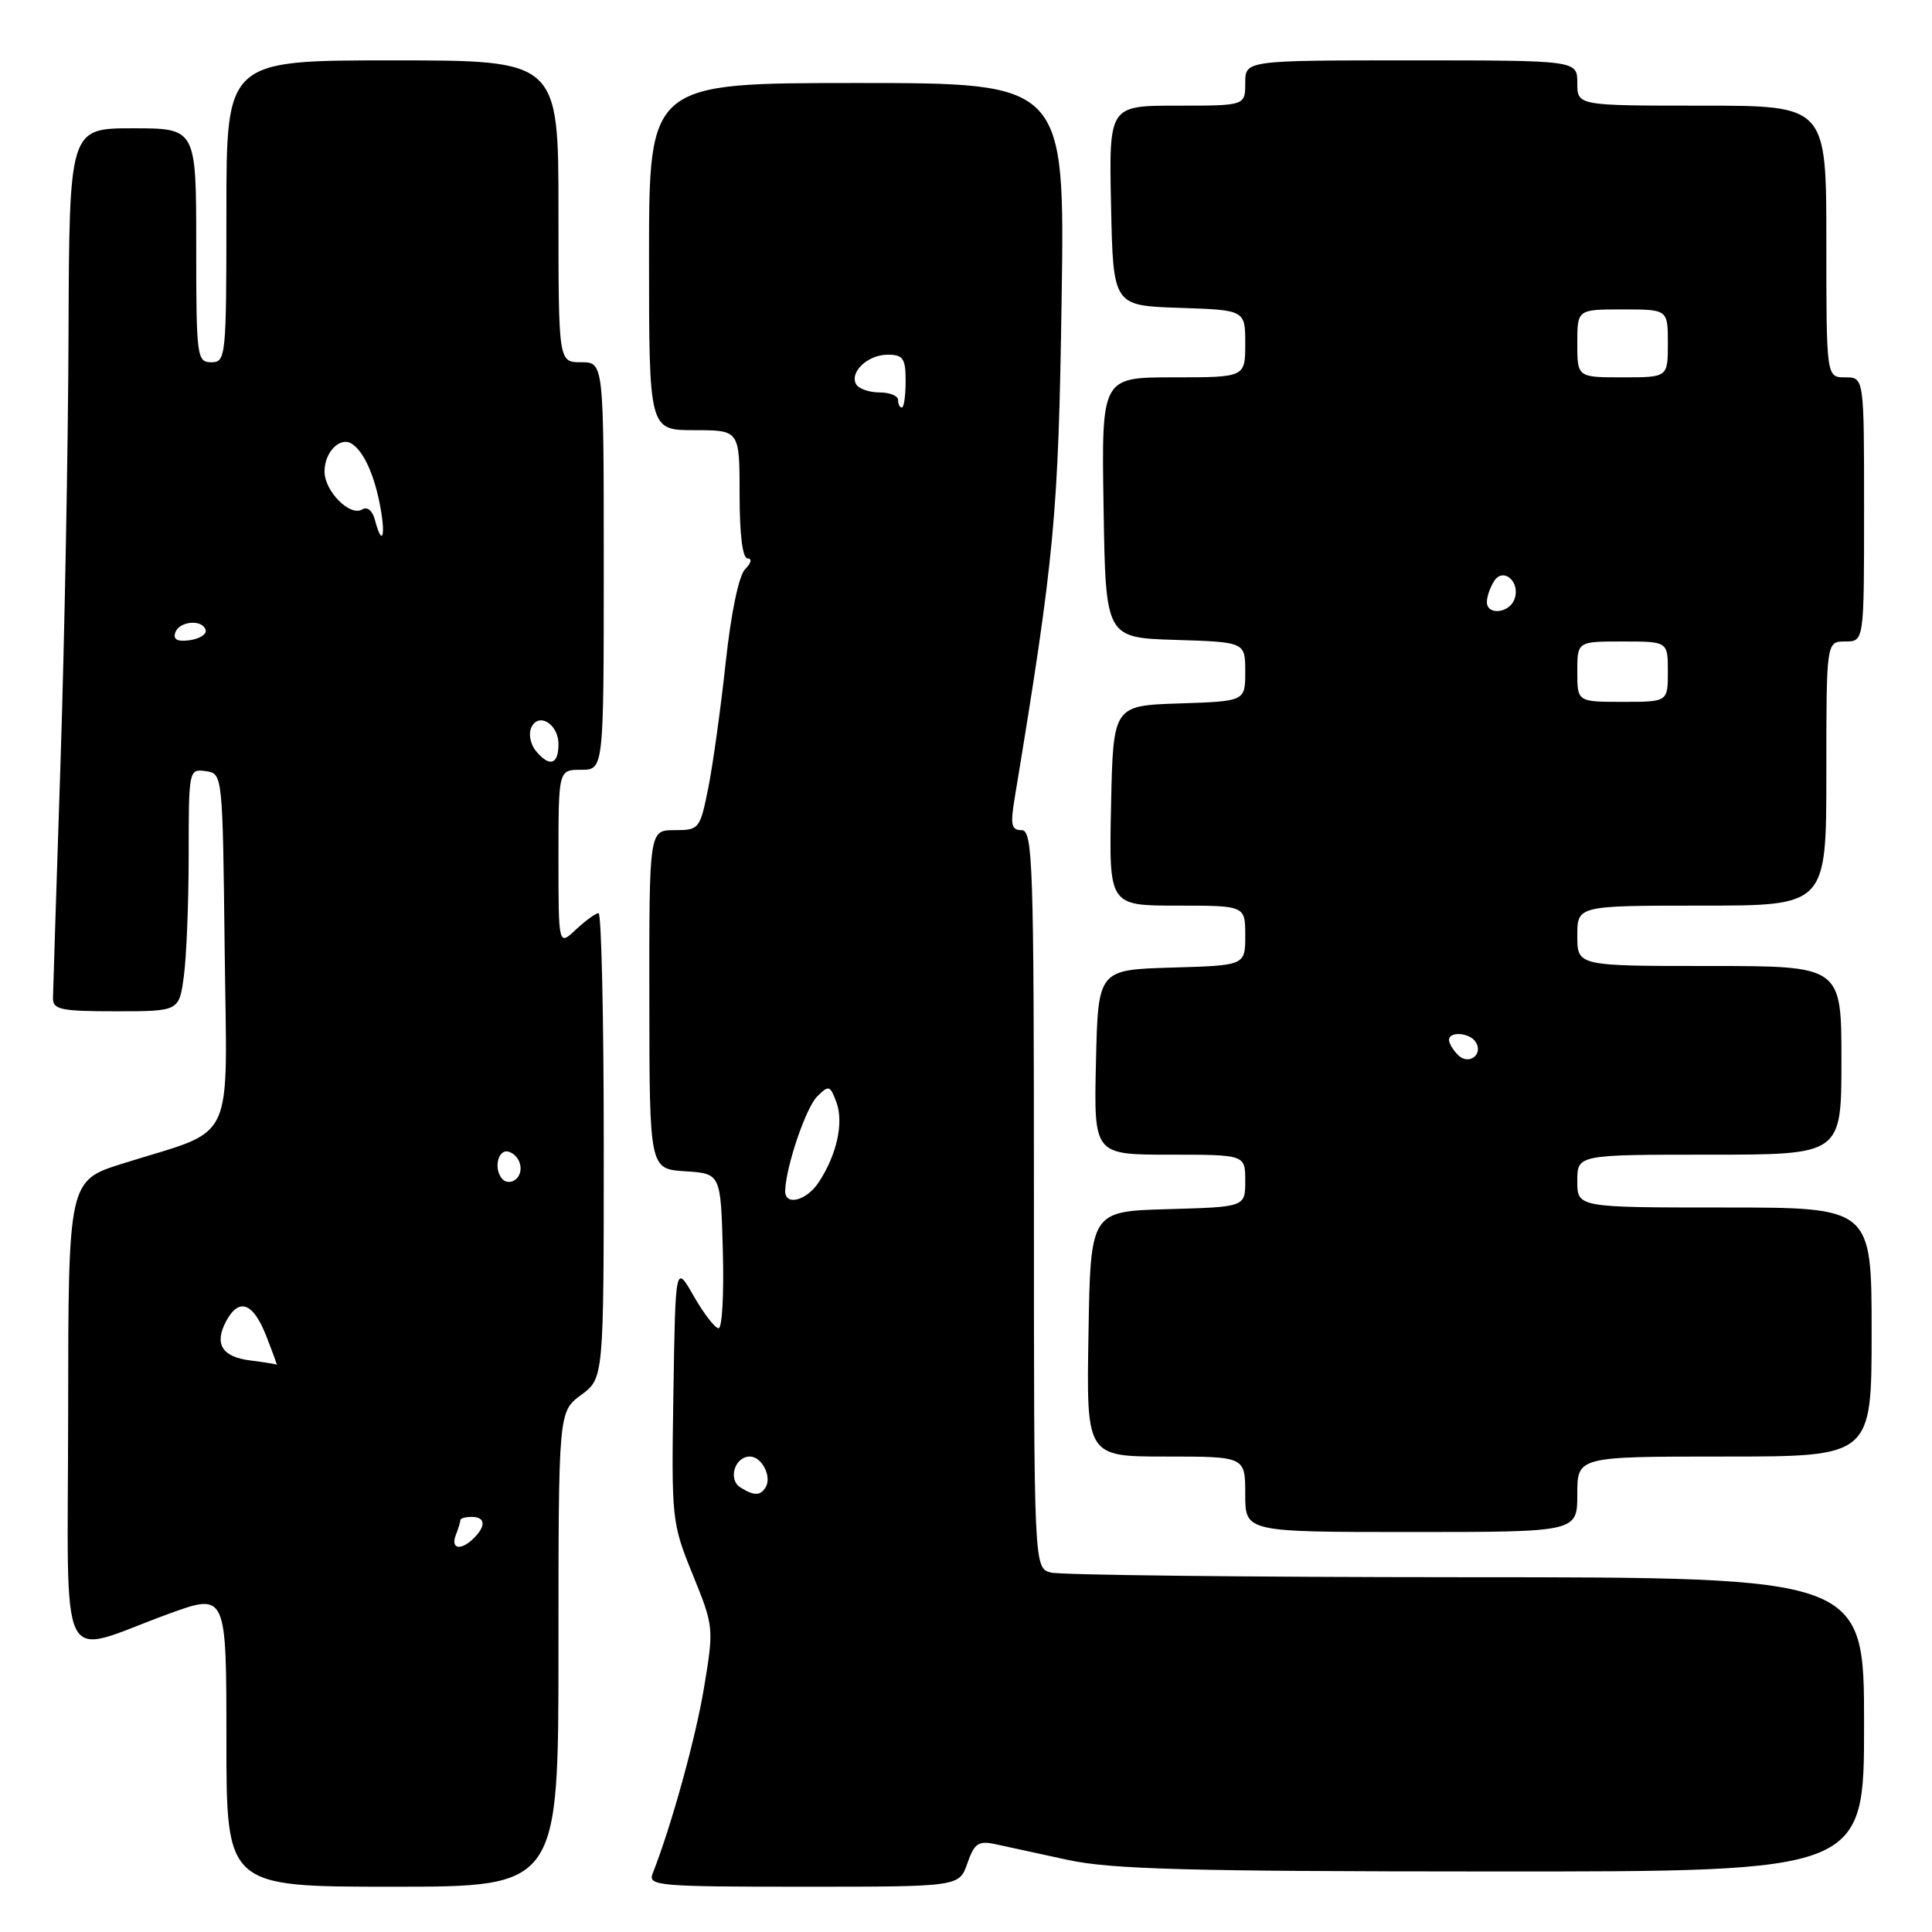 <?xml version="1.0" encoding="UTF-8" standalone="no"?>
<!DOCTYPE svg PUBLIC "-//W3C//DTD SVG 1.1//EN" "http://www.w3.org/Graphics/SVG/1.1/DTD/svg11.dtd" >
<svg xmlns="http://www.w3.org/2000/svg" xmlns:xlink="http://www.w3.org/1999/xlink" version="1.1" viewBox="0 0 256 256">
 <g >
 <path fill="currentColor"
d=" M 74.00 218.53 C 74.00 187.06 74.00 187.06 77.00 184.84 C 80.00 182.62 80.00 182.62 80.00 151.81 C 80.00 134.87 79.69 121.00 79.31 121.00 C 78.94 121.00 77.59 121.98 76.31 123.17 C 74.00 125.35 74.00 125.35 74.00 113.67 C 74.00 102.00 74.00 102.00 77.00 102.00 C 80.00 102.00 80.00 102.00 80.00 75.00 C 80.00 48.00 80.00 48.00 77.00 48.00 C 74.00 48.00 74.00 48.00 74.00 28.00 C 74.00 8.00 74.00 8.00 52.00 8.00 C 30.00 8.00 30.00 8.00 30.00 28.00 C 30.00 47.33 29.93 48.00 28.00 48.00 C 26.09 48.00 26.00 47.33 26.00 32.50 C 26.00 17.00 26.00 17.00 17.59 17.00 C 9.18 17.00 9.18 17.00 9.08 44.25 C 9.03 59.24 8.55 84.78 8.02 101.00 C 7.48 117.22 7.04 131.29 7.02 132.25 C 7.00 133.78 8.06 134.00 15.36 134.00 C 23.73 134.00 23.73 134.00 24.36 129.36 C 24.71 126.81 25.00 119.58 25.00 113.29 C 25.00 102.01 25.03 101.87 27.25 102.18 C 29.50 102.50 29.50 102.50 29.77 125.79 C 30.07 152.31 31.46 149.39 16.28 154.17 C 9.05 156.44 9.05 156.44 9.03 187.24 C 9.00 222.51 7.41 219.30 22.25 213.88 C 30.00 211.05 30.00 211.05 30.00 230.53 C 30.00 250.00 30.00 250.00 52.00 250.00 C 74.00 250.00 74.00 250.00 74.00 218.53 Z  M 128.18 246.90 C 129.11 244.25 129.64 243.88 131.88 244.36 C 133.32 244.67 137.65 245.61 141.50 246.45 C 147.23 247.69 157.47 247.97 197.75 247.98 C 247.00 248.00 247.00 248.00 247.00 228.50 C 247.00 209.00 247.00 209.00 194.25 208.99 C 165.24 208.98 140.49 208.70 139.25 208.37 C 137.00 207.77 137.00 207.77 137.00 158.88 C 137.00 114.39 136.85 110.00 135.37 110.00 C 134.01 110.00 133.86 109.30 134.45 105.75 C 139.75 73.63 140.24 68.39 140.67 39.75 C 141.10 11.00 141.10 11.00 113.55 11.00 C 86.00 11.00 86.00 11.00 86.00 34.00 C 86.00 57.00 86.00 57.00 92.00 57.00 C 98.00 57.00 98.00 57.00 98.00 65.50 C 98.00 70.88 98.39 74.00 99.07 74.00 C 99.68 74.00 99.54 74.61 98.75 75.40 C 97.90 76.24 96.87 81.17 96.15 87.86 C 95.49 93.95 94.45 101.42 93.84 104.46 C 92.75 109.86 92.64 110.00 89.37 110.00 C 86.02 110.00 86.02 110.00 86.04 132.45 C 86.06 154.89 86.06 154.89 90.78 155.20 C 95.50 155.50 95.50 155.50 95.78 165.75 C 95.94 171.39 95.69 176.00 95.22 176.00 C 94.75 176.00 93.27 174.09 91.93 171.75 C 89.50 167.50 89.50 167.50 89.23 184.59 C 88.96 201.35 89.01 201.81 91.79 208.64 C 94.58 215.51 94.60 215.70 93.30 223.55 C 92.18 230.31 88.98 241.90 86.48 248.25 C 85.83 249.88 87.17 250.00 106.45 250.00 C 127.10 250.00 127.10 250.00 128.18 246.90 Z  M 209.00 198.00 C 209.00 193.00 209.00 193.00 228.50 193.00 C 248.00 193.00 248.00 193.00 248.00 176.50 C 248.00 160.00 248.00 160.00 228.50 160.00 C 209.00 160.00 209.00 160.00 209.00 156.50 C 209.00 153.00 209.00 153.00 226.50 153.00 C 244.00 153.00 244.00 153.00 244.00 140.50 C 244.00 128.00 244.00 128.00 226.50 128.00 C 209.00 128.00 209.00 128.00 209.00 124.00 C 209.00 120.00 209.00 120.00 225.50 120.00 C 242.00 120.00 242.00 120.00 242.00 102.50 C 242.00 85.00 242.00 85.00 244.50 85.00 C 247.00 85.00 247.00 85.00 247.00 67.50 C 247.00 50.00 247.00 50.00 244.50 50.00 C 242.00 50.00 242.00 50.00 242.00 32.00 C 242.00 14.00 242.00 14.00 225.50 14.00 C 209.00 14.00 209.00 14.00 209.00 11.00 C 209.00 8.00 209.00 8.00 187.00 8.00 C 165.00 8.00 165.00 8.00 165.00 11.00 C 165.00 14.00 165.00 14.00 155.97 14.00 C 146.94 14.00 146.94 14.00 147.22 27.25 C 147.50 40.50 147.50 40.50 156.25 40.79 C 165.00 41.08 165.00 41.08 165.00 45.54 C 165.00 50.00 165.00 50.00 155.48 50.00 C 145.95 50.00 145.95 50.00 146.23 67.25 C 146.50 84.50 146.50 84.50 155.75 84.79 C 165.00 85.08 165.00 85.08 165.00 89.00 C 165.00 92.92 165.00 92.92 156.25 93.21 C 147.50 93.50 147.50 93.50 147.22 106.75 C 146.94 120.00 146.94 120.00 155.97 120.00 C 165.00 120.00 165.00 120.00 165.00 123.96 C 165.00 127.93 165.00 127.93 155.25 128.21 C 145.50 128.50 145.50 128.50 145.22 140.75 C 144.94 153.00 144.94 153.00 154.97 153.00 C 165.00 153.00 165.00 153.00 165.00 156.47 C 165.00 159.93 165.00 159.93 154.75 160.22 C 144.50 160.50 144.50 160.50 144.23 176.75 C 143.95 193.00 143.95 193.00 154.48 193.00 C 165.00 193.00 165.00 193.00 165.00 198.00 C 165.00 203.00 165.00 203.00 187.00 203.00 C 209.00 203.00 209.00 203.00 209.00 198.00 Z  M 60.39 203.42 C 60.73 202.55 61.00 201.65 61.00 201.42 C 61.00 201.19 61.67 201.00 62.50 201.00 C 64.31 201.00 64.43 202.17 62.80 203.80 C 61.09 205.51 59.68 205.28 60.39 203.42 Z  M 33.19 180.27 C 29.42 179.81 28.35 178.09 29.96 175.08 C 31.66 171.90 33.53 172.58 35.27 177.00 C 36.13 179.20 36.76 180.93 36.67 180.84 C 36.58 180.75 35.01 180.50 33.19 180.27 Z  M 66.64 156.31 C 65.30 154.97 65.99 152.06 67.50 152.64 C 69.13 153.26 69.52 155.56 68.14 156.41 C 67.67 156.71 66.99 156.66 66.64 156.31 Z  M 71.01 99.51 C 70.33 98.69 70.03 97.35 70.35 96.53 C 71.22 94.27 74.00 95.85 74.00 98.61 C 74.00 101.33 72.82 101.69 71.01 99.51 Z  M 23.22 83.83 C 23.74 82.28 26.88 82.02 27.25 83.50 C 27.39 84.05 26.44 84.65 25.14 84.83 C 23.52 85.06 22.92 84.75 23.22 83.83 Z  M 49.68 68.90 C 49.36 67.66 48.67 67.09 48.00 67.50 C 46.39 68.50 43.00 65.09 43.00 62.47 C 43.00 59.89 45.08 57.80 46.63 58.81 C 48.22 59.84 49.65 63.03 50.41 67.25 C 51.13 71.24 50.61 72.43 49.68 68.90 Z  M 98.10 197.09 C 96.43 196.02 97.36 193.00 99.36 193.00 C 100.95 193.00 102.32 195.68 101.44 197.09 C 100.75 198.22 99.90 198.22 98.10 197.09 Z  M 104.04 157.75 C 104.16 154.51 106.78 146.79 108.27 145.30 C 109.82 143.75 109.99 143.80 110.83 146.06 C 111.82 148.75 110.89 152.99 108.51 156.62 C 106.87 159.13 103.97 159.86 104.04 157.75 Z  M 119.00 53.00 C 119.00 52.45 117.90 52.00 116.56 52.00 C 115.22 52.00 113.83 51.53 113.47 50.96 C 112.49 49.36 114.96 47.00 117.62 47.00 C 119.67 47.00 120.00 47.48 120.00 50.50 C 120.00 52.42 119.78 54.00 119.50 54.00 C 119.22 54.00 119.00 53.55 119.00 53.00 Z  M 193.20 139.80 C 192.54 139.14 192.00 138.24 192.00 137.80 C 192.00 136.61 194.78 136.83 195.55 138.09 C 196.58 139.75 194.60 141.20 193.20 139.80 Z  M 209.00 89.00 C 209.00 85.00 209.00 85.00 215.00 85.00 C 221.00 85.00 221.00 85.00 221.00 89.00 C 221.00 93.00 221.00 93.00 215.00 93.00 C 209.00 93.00 209.00 93.00 209.00 89.00 Z  M 197.02 79.75 C 197.02 79.06 197.45 77.83 197.97 77.01 C 199.21 75.06 201.54 77.16 200.66 79.43 C 199.95 81.29 196.99 81.55 197.02 79.75 Z  M 209.00 45.50 C 209.00 41.00 209.00 41.00 215.00 41.00 C 221.00 41.00 221.00 41.00 221.00 45.50 C 221.00 50.00 221.00 50.00 215.00 50.00 C 209.00 50.00 209.00 50.00 209.00 45.50 Z "/>
</g>
</svg>